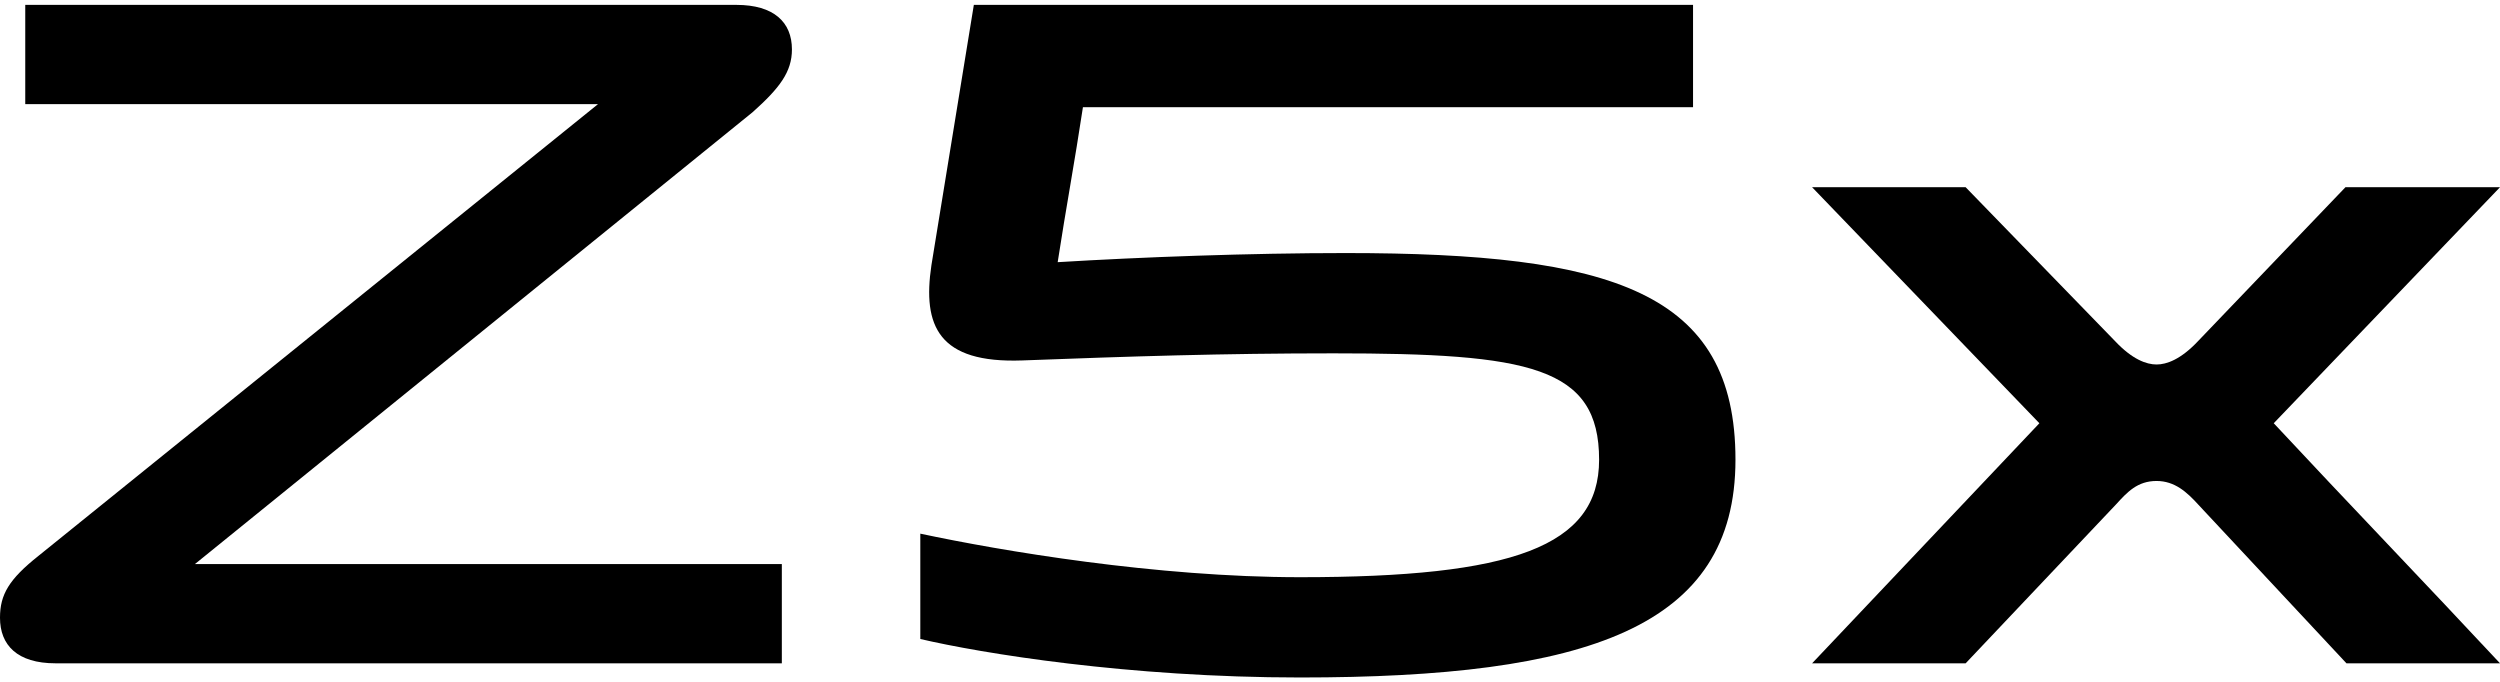 <?xml version="1.0" encoding="utf-8"?>
<!-- Generator: Adobe Illustrator 17.0.0, SVG Export Plug-In . SVG Version: 6.00 Build 0)  -->
<!DOCTYPE svg PUBLIC "-//W3C//DTD SVG 1.1//EN" "http://www.w3.org/Graphics/SVG/1.1/DTD/svg11.dtd">
<svg version="1.1" id="图层_1" xmlns="http://www.w3.org/2000/svg" xmlns:xlink="http://www.w3.org/1999/xlink" x="0px" y="0px"
	 width="439.646px" height="120px" viewBox="364.589 0 439.646 120" enable-background="new 364.589 0 439.646 120"
	 xml:space="preserve">
<g>
	<path d="M398.874,99.191h103.207v17.458H374.358c-6.751,0-9.77-3.207-9.77-8.017c0-4.097,1.598-6.768,6.749-10.866l98.412-79.45
		H369.03V0.859h125.057c6.573,0,9.77,3.027,9.77,7.837c0,3.92-2.131,6.77-6.928,11.045L398.874,99.191z"/>
	<path d="M669.786,80.843c0,29.57-26.112,38.299-76.561,38.299c-30.199,0-56.134-4.275-66.792-6.769V93.847
		c14.211,3.028,41.567,7.659,66.792,7.659c37.304,0,52.58-5.344,52.58-20.663c0-16.389-12.256-18.705-46.718-18.705
		c-19.363,0-35.883,0.535-54.713,1.247c-14.743,0.535-17.586-6.056-15.987-16.744l7.46-45.782h126.478V18.85H555.032
		c-1.421,9.442-3.02,17.992-4.441,27.255c14.566-0.89,33.929-1.603,50.627-1.603C648.115,44.503,669.786,51.273,669.786,80.843z"/>
	<path d="M804.234,32.925l-39.79,41.506c12.612,13.538,27.178,28.679,39.79,42.218h-27.001L751.12,88.682
		c-1.954-2.138-4.086-4.098-7.283-4.098c-3.374,0-5.151,1.96-7.105,4.098l-26.468,27.967h-27.001l39.968-42.218l-39.968-41.506
		h27.001l26.29,27.077c3.02,3.206,5.508,4.097,7.283,4.097c1.777,0,4.263-0.891,7.283-4.097l25.935-27.077H804.234z"/>
</g>
</svg>
